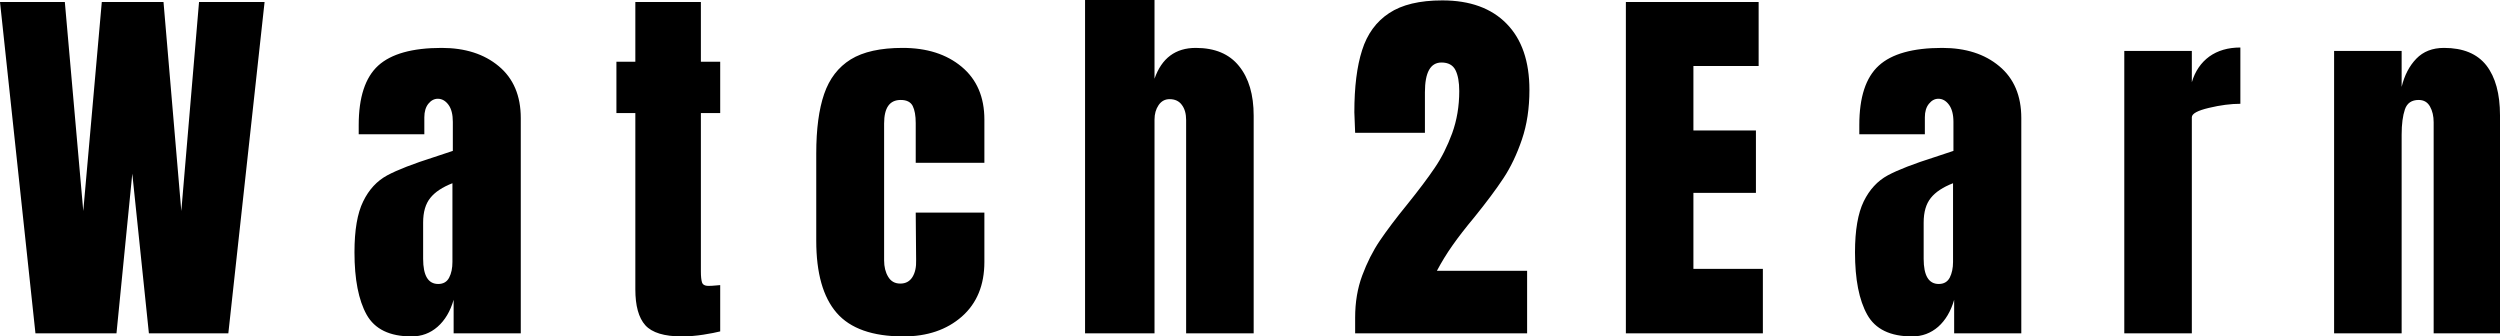 <svg xmlns="http://www.w3.org/2000/svg" version="1.1" xlink="http://www.w3.org/1999/xlink" xmlns:svgjs="http://svgjs.com/svgjs" width="100%" height="100%" viewBox="0.63 -41.75 313.14 42.14"><g fill="#000000"><path d="M5.07 0L15.22 0L17.2 -20L19.28 0L29.23 0L33.77 -41.5L25.56 -41.5L23.34 -15.32L21.11 -41.5L13.38 -41.5L11.06 -15.32L8.75 -41.5L0.63 -41.5Z M46.55 -2.34C47.57 -0.52 49.44 0.39 52.18 0.39C53.44 0.39 54.53 -0.02 55.44 -0.82C56.36 -1.63 57.03 -2.75 57.45 -4.2L57.45 0L65.86 0L65.86 -26.96C65.86 -29.76 64.94 -31.93 63.1 -33.46C61.27 -34.99 58.88 -35.75 55.95 -35.75C52.28 -35.75 49.63 -35.01 48 -33.53C46.38 -32.05 45.56 -29.57 45.56 -26.09L45.56 -24.93L53.78 -24.93L53.78 -27.06C53.78 -27.77 53.95 -28.33 54.28 -28.75C54.62 -29.17 55.02 -29.38 55.47 -29.38C55.98 -29.38 56.43 -29.13 56.8 -28.63C57.17 -28.13 57.35 -27.41 57.35 -26.48L57.35 -22.95L57.35 -22.85L55.03 -22.08C52.39 -21.24 50.43 -20.48 49.14 -19.79C47.85 -19.09 46.84 -18.01 46.12 -16.52C45.39 -15.04 45.03 -12.92 45.03 -10.15C45.03 -6.76 45.54 -4.16 46.55 -2.34ZM56.89 -6.98C56.62 -6.45 56.16 -6.18 55.52 -6.18C54.26 -6.18 53.63 -7.23 53.63 -9.33L53.63 -13.87C53.63 -15.19 53.93 -16.22 54.53 -16.96C55.12 -17.7 56.05 -18.31 57.3 -18.8L57.3 -8.94C57.3 -8.17 57.17 -7.51 56.89 -6.98Z M81.46 -1.01C82.3 -0.08 83.83 0.39 86.05 0.39C86.92 0.39 87.82 0.31 88.73 0.17C89.65 0.02 90.35 -0.11 90.84 -0.24L90.84 -6.04C90.74 -6.04 90.55 -6.02 90.26 -5.99C89.97 -5.96 89.66 -5.94 89.34 -5.94C88.92 -5.94 88.66 -6.09 88.56 -6.38C88.47 -6.67 88.42 -7.12 88.42 -7.73L88.42 -27.59L90.84 -27.59L90.84 -34.02L88.42 -34.02L88.42 -41.5L80.21 -41.5L80.21 -34.02L77.84 -34.02L77.84 -27.59L80.21 -27.59L80.21 -5.51C80.21 -3.45 80.62 -1.95 81.46 -1.01Z M105.43 -2.56C107.13 -0.6 109.92 0.39 113.79 0.39C116.78 0.39 119.22 -0.44 121.11 -2.1C122.99 -3.76 123.93 -6.04 123.93 -8.94L123.93 -15.12L115.33 -15.12L115.38 -9.18C115.41 -8.31 115.26 -7.6 114.92 -7.05C114.58 -6.51 114.08 -6.23 113.4 -6.23C112.72 -6.23 112.22 -6.51 111.88 -7.08C111.54 -7.64 111.37 -8.33 111.37 -9.13L111.37 -26.28C111.37 -28.25 112.06 -29.23 113.45 -29.23C114.19 -29.23 114.69 -28.98 114.95 -28.48C115.2 -27.98 115.33 -27.27 115.33 -26.33L115.33 -21.36L123.93 -21.36L123.93 -26.77C123.93 -29.6 122.98 -31.81 121.08 -33.39C119.18 -34.97 116.72 -35.75 113.69 -35.75C110.92 -35.75 108.75 -35.27 107.19 -34.31C105.63 -33.34 104.52 -31.9 103.86 -29.98C103.2 -28.06 102.87 -25.58 102.87 -22.52L102.87 -11.6C102.87 -7.54 103.72 -4.53 105.43 -2.56Z M136.54 -41.75L136.54 0L145.24 0L145.24 -26.77C145.24 -27.48 145.41 -28.08 145.75 -28.58C146.09 -29.08 146.55 -29.33 147.13 -29.33C147.8 -29.33 148.32 -29.09 148.67 -28.6C149.03 -28.12 149.2 -27.49 149.2 -26.72L149.2 0L157.66 0L157.66 -27.25C157.66 -29.89 157.05 -31.97 155.82 -33.48C154.6 -35 152.79 -35.75 150.41 -35.75C147.87 -35.75 146.14 -34.47 145.24 -31.89L145.24 -41.75Z M170.37 -1.98L170.37 0L191.91 0L191.91 -7.83L180.61 -7.83C181.19 -8.92 181.84 -9.99 182.57 -11.02C183.29 -12.05 184.2 -13.22 185.3 -14.54C186.81 -16.41 188.03 -18.04 188.94 -19.42C189.86 -20.81 190.63 -22.43 191.26 -24.28C191.89 -26.13 192.2 -28.2 192.2 -30.49C192.2 -34.06 191.25 -36.83 189.35 -38.77C187.45 -40.72 184.76 -41.7 181.29 -41.7C178.45 -41.7 176.23 -41.17 174.62 -40.1C173.01 -39.04 171.88 -37.49 171.24 -35.46C170.59 -33.44 170.27 -30.84 170.27 -27.69L170.37 -25.12L179.11 -25.12L179.11 -30.2C179.11 -32.68 179.8 -33.92 181.19 -33.92C182.03 -33.92 182.61 -33.6 182.93 -32.98C183.25 -32.35 183.41 -31.47 183.41 -30.34C183.41 -28.44 183.11 -26.68 182.52 -25.05C181.92 -23.43 181.2 -21.98 180.34 -20.73C179.49 -19.47 178.34 -17.94 176.89 -16.14C175.47 -14.4 174.33 -12.88 173.46 -11.6C172.59 -10.31 171.86 -8.86 171.26 -7.25C170.66 -5.64 170.37 -3.88 170.37 -1.98Z M204.28 0L221.44 0L221.44 -8.07L212.74 -8.07L212.74 -17.59L220.57 -17.59L220.57 -25.41L212.74 -25.41L212.74 -33.48L220.91 -33.48L220.91 -41.5L204.28 -41.5Z M234.51 -2.34C235.52 -0.52 237.4 0.39 240.14 0.39C241.39 0.39 242.48 -0.02 243.4 -0.82C244.31 -1.63 244.98 -2.75 245.4 -4.2L245.4 0L253.81 0L253.81 -26.96C253.81 -29.76 252.89 -31.93 251.05 -33.46C249.22 -34.99 246.84 -35.75 243.9 -35.75C240.23 -35.75 237.58 -35.01 235.96 -33.53C234.33 -32.05 233.52 -29.57 233.52 -26.09L233.52 -24.93L241.73 -24.93L241.73 -27.06C241.73 -27.77 241.9 -28.33 242.24 -28.75C242.58 -29.17 242.97 -29.38 243.42 -29.38C243.94 -29.38 244.38 -29.13 244.75 -28.63C245.12 -28.13 245.31 -27.41 245.31 -26.48L245.31 -22.95L245.31 -22.85L242.99 -22.08C240.34 -21.24 238.38 -20.48 237.09 -19.79C235.8 -19.09 234.8 -18.01 234.07 -16.52C233.35 -15.04 232.98 -12.92 232.98 -10.15C232.98 -6.76 233.49 -4.16 234.51 -2.34ZM244.85 -6.98C244.57 -6.45 244.11 -6.18 243.47 -6.18C242.21 -6.18 241.58 -7.23 241.58 -9.33L241.58 -13.87C241.58 -15.19 241.88 -16.22 242.48 -16.96C243.07 -17.7 244 -18.31 245.26 -18.8L245.26 -8.94C245.26 -8.17 245.12 -7.51 244.85 -6.98Z M266.71 -35.37L266.71 0L275.17 0L275.17 -27.06C275.17 -27.51 275.88 -27.9 277.32 -28.24C278.75 -28.58 280.06 -28.75 281.25 -28.75L281.25 -35.8C279.71 -35.8 278.41 -35.42 277.36 -34.67C276.32 -33.91 275.58 -32.84 275.17 -31.45L275.17 -35.37Z M292.99 -35.37L292.99 0L301.45 0L301.45 -24.88C301.45 -26.2 301.59 -27.26 301.86 -28.05C302.13 -28.84 302.71 -29.23 303.58 -29.23C304.22 -29.23 304.69 -28.96 305 -28.41C305.31 -27.86 305.46 -27.2 305.46 -26.43L305.46 0L313.77 0L313.77 -27.3C313.77 -30 313.2 -32.09 312.06 -33.56C310.91 -35.02 309.15 -35.75 306.76 -35.75C305.31 -35.75 304.16 -35.3 303.29 -34.4C302.42 -33.5 301.8 -32.32 301.45 -30.87L301.45 -35.37Z"></path></g></svg>
